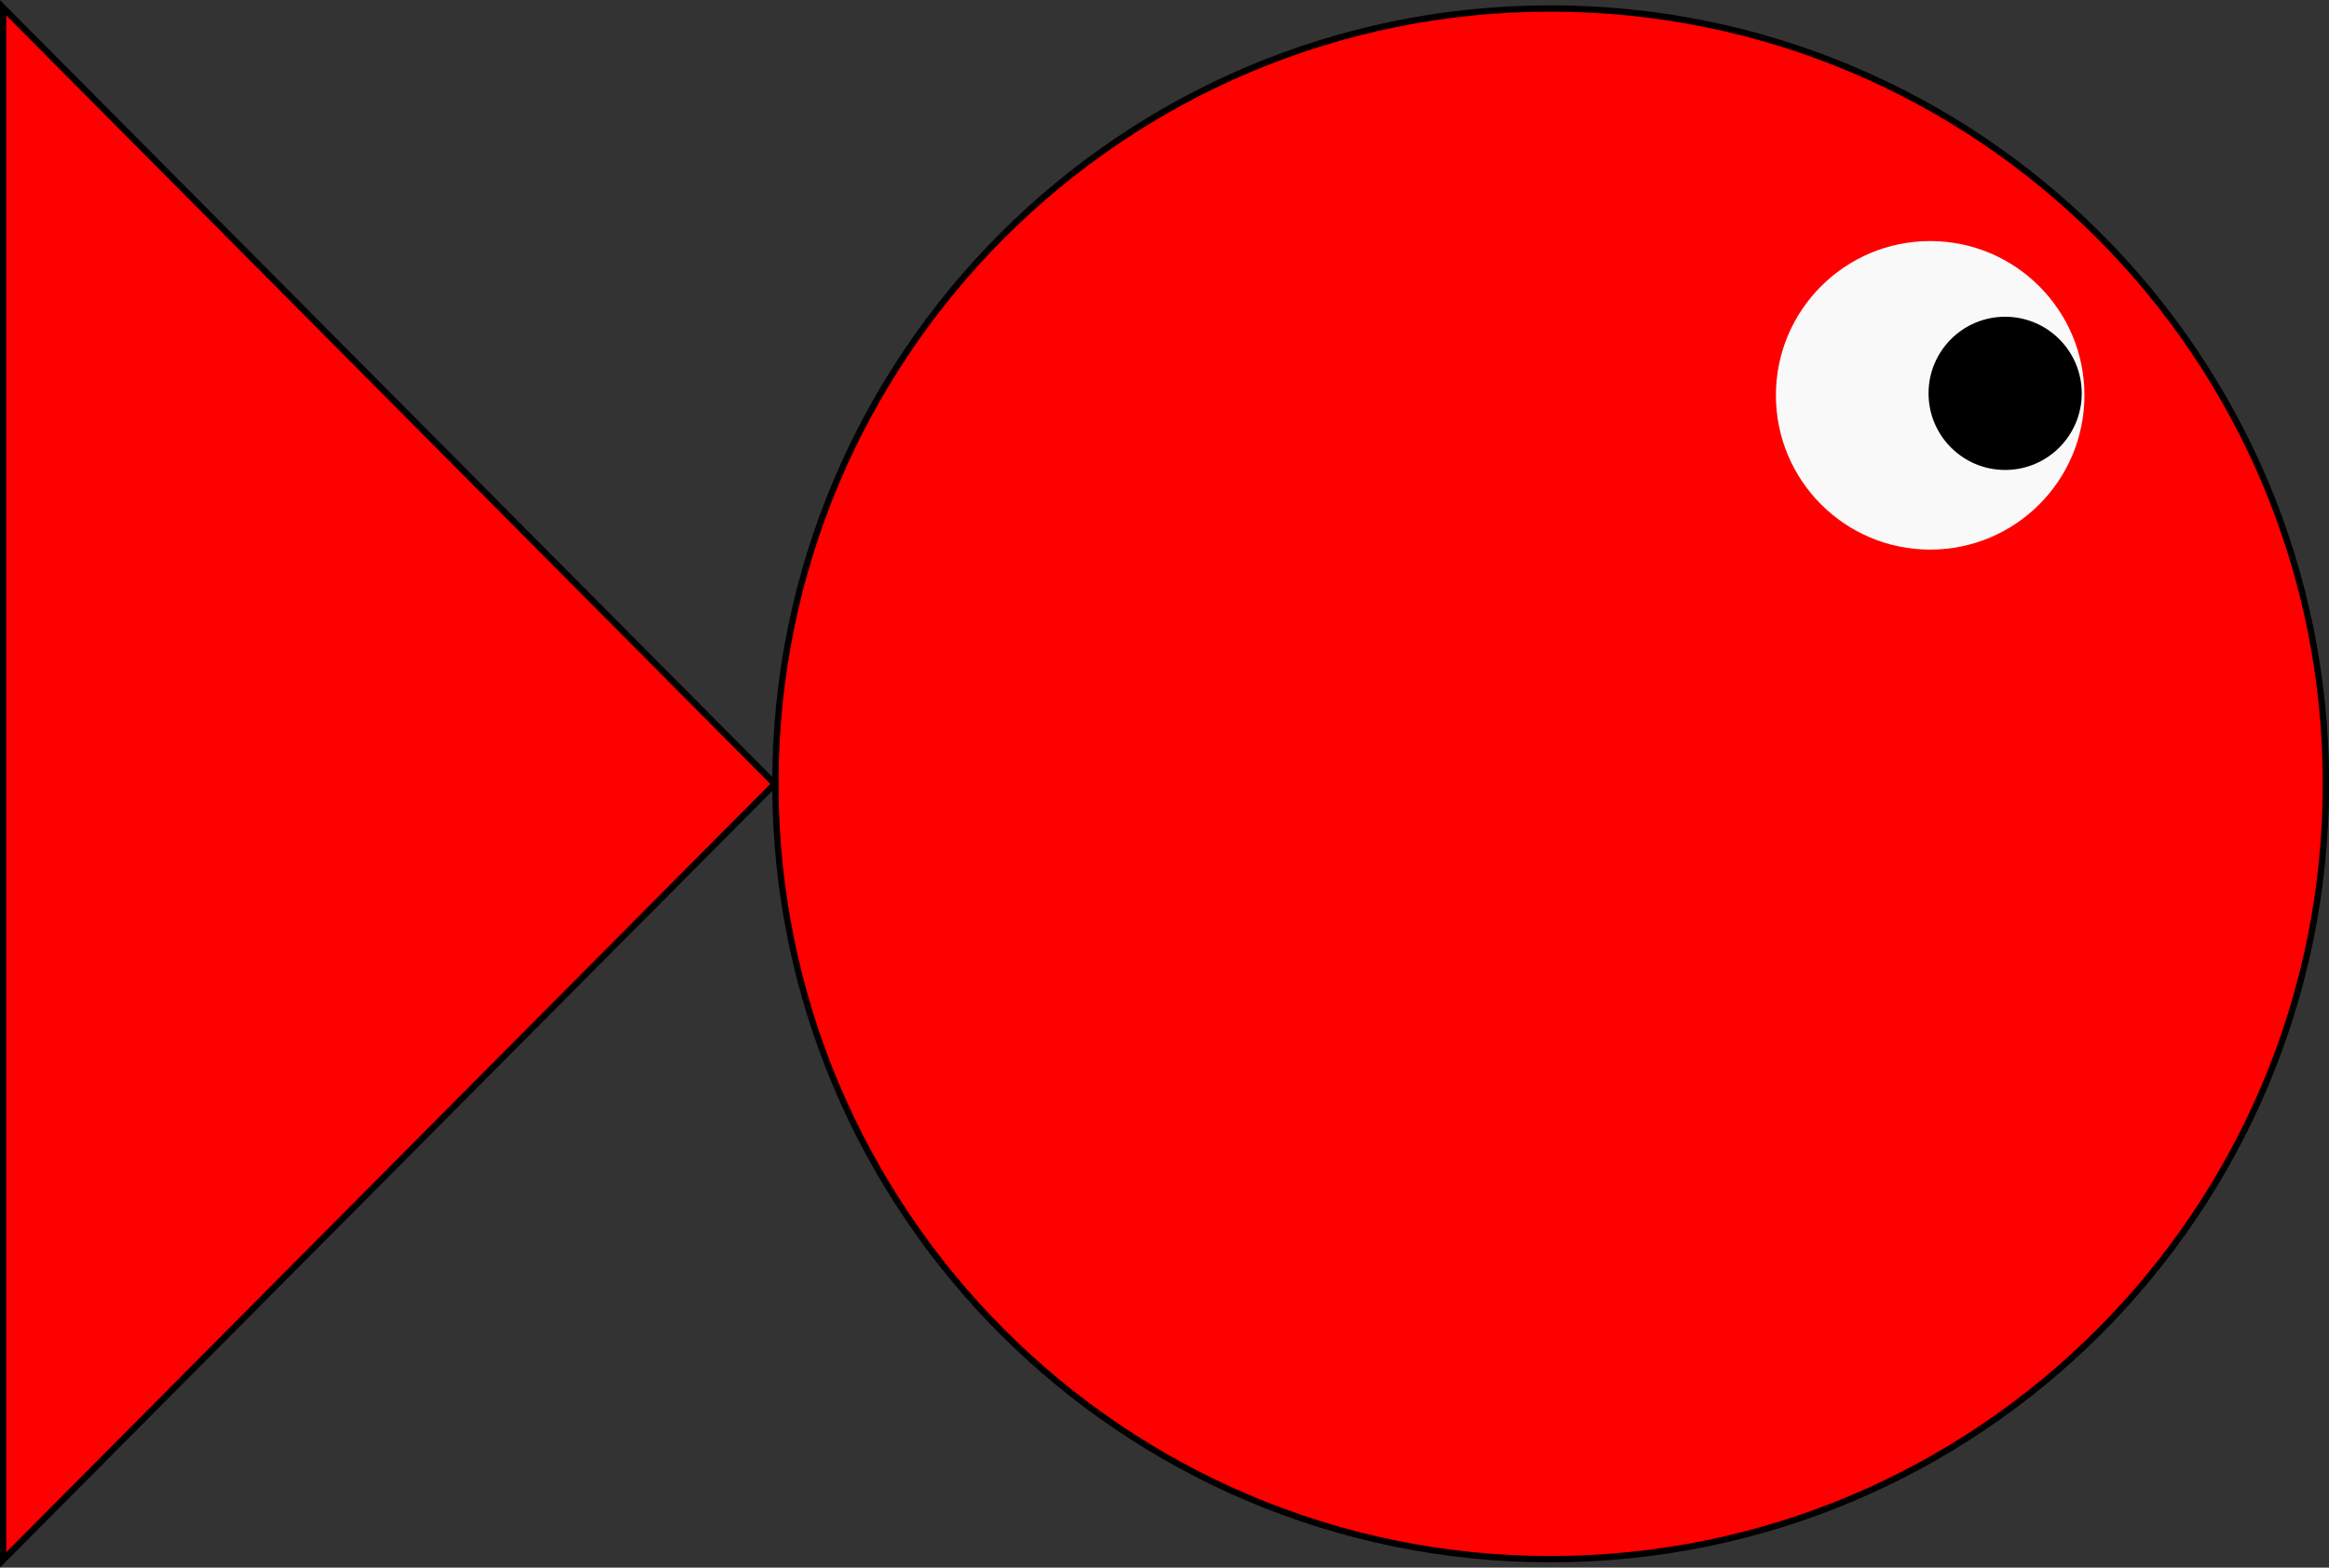 <?xml version="1.0" encoding="UTF-8" standalone="no"?>
<!-- Created with Inkscape (http://www.inkscape.org/) -->

<svg
   xmlns:dc="http://purl.org/dc/elements/1.1/"
   xmlns:cc="http://creativecommons.org/ns#"
   xmlns:rdf="http://www.w3.org/1999/02/22-rdf-syntax-ns#"
   xmlns:svg="http://www.w3.org/2000/svg"
   xmlns="http://www.w3.org/2000/svg"
   xmlns:sodipodi="http://sodipodi.sourceforge.net/DTD/sodipodi-0.dtd"
   xmlns:inkscape="http://www.inkscape.org/namespaces/inkscape"
   width="377.25"
   height="253.906"
   id="svg2"
   version="1.1"
   inkscape:version="0.48.4 r9939"
   sodipodi:docname="redfish.svg">
  <rect width="100%" height="100%" fill="#333333" stroke="none"/>
  <defs
     id="defs4" />
  <sodipodi:namedview
     id="base"
     pagecolor="#ffffff"
     bordercolor="#666666"
     borderopacity="1.0"
     inkscape:pageopacity="0.0"
     inkscape:pageshadow="2"
     inkscape:zoom="0.7"
     inkscape:cx="435.75796"
     inkscape:cy="122.39702"
     inkscape:document-units="px"
     inkscape:current-layer="layer1"
     showgrid="false"
     inkscape:window-width="1920"
     inkscape:window-height="1017"
     inkscape:window-x="1912"
     inkscape:window-y="-8"
     inkscape:window-maximized="1"
     inkscape:snap-bbox="false"
     inkscape:snap-page="false"
     fit-margin-top="0"
     fit-margin-left="0"
     fit-margin-right="0"
     fit-margin-bottom="0" />
  <g
     inkscape:label="Layer 1"
     inkscape:groupmode="layer"
     id="layer1"
     transform="translate(-58.062,-435.406)">
    <path
       style="fill:#ff0000;fill-rule:evenodd;stroke:#000000;stroke-width:1.023px;stroke-linecap:butt;stroke-linejoin:miter;stroke-opacity:1"
       d="m 58.562,436.656 0,251.406 125,-125.688 -125,-125.719 z m 250.656,0.125 c -69.355,0 -125.562,56.207 -125.562,125.562 0,69.355 56.207,125.594 125.562,125.594 69.355,0 125.594,-56.238 125.594,-125.594 0,-69.355 -56.238,-125.562 -125.594,-125.562 z"
       id="path2998"
       inkscape:connector-curvature="0" />
    <g
       id="g3009">
      <path
         transform="matrix(1.014,0,0,1.014,-6.281,-8.872)"
         d="m 396.429,501.291 c 0,13.61 -11.033,24.643 -24.643,24.643 -13.61,0 -24.643,-11.033 -24.643,-24.643 0,-13.61 11.033,-24.643 24.643,-24.643 13.61,0 24.643,11.033 24.643,24.643 z"
         sodipodi:ry="24.642857"
         sodipodi:rx="24.642857"
         sodipodi:cy="501.29074"
         sodipodi:cx="371.78571"
         id="path3004"
         style="fill:#f9f9f9"
         sodipodi:type="arc" />
      <path
         transform="matrix(1.007,0,0,1.007,1.272,5.825)"
         d="m 391.25,489.862 c 0,6.805 -5.516,12.321 -12.321,12.321 -6.805,0 -12.321,-5.516 -12.321,-12.321 0,-6.805 5.516,-12.321 12.321,-12.321 6.805,0 12.321,5.516 12.321,12.321 z"
         sodipodi:ry="12.321428"
         sodipodi:rx="12.321428"
         sodipodi:cy="489.86218"
         sodipodi:cx="378.92856"
         id="path3006"
         style="fill:#000000"
         sodipodi:type="arc" />
    </g>
  </g>
</svg>
